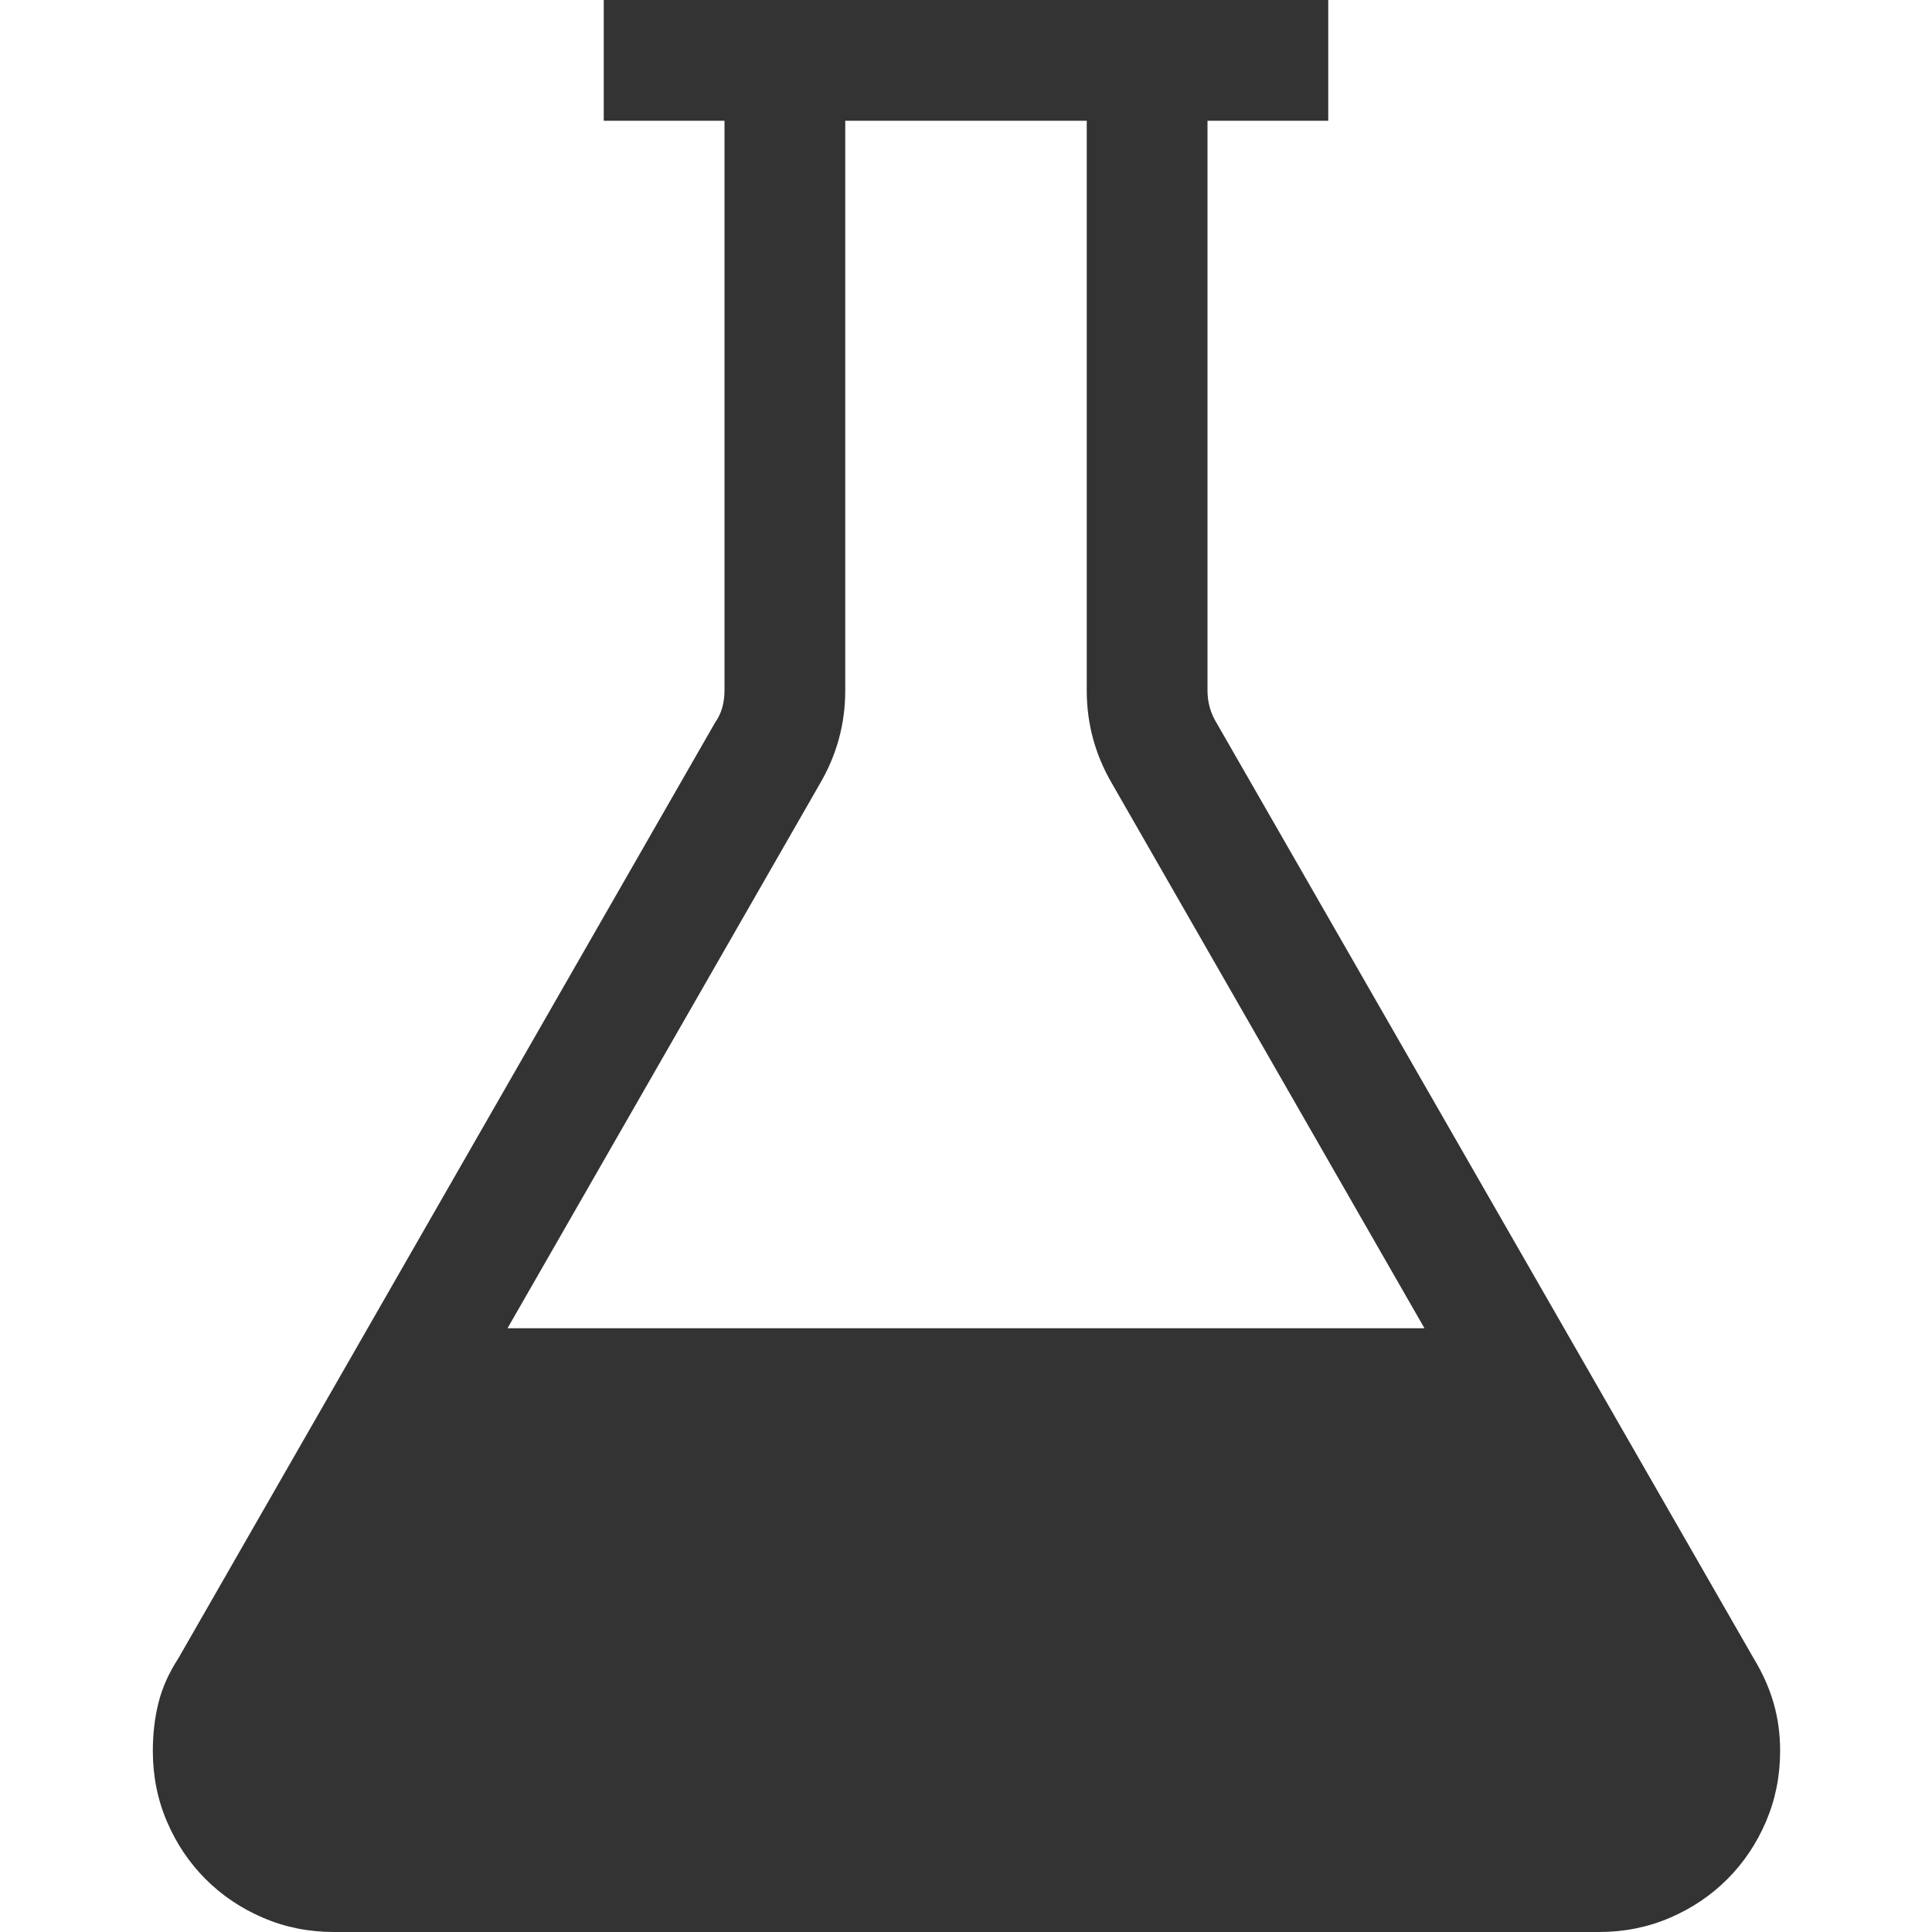 <svg xmlns="http://www.w3.org/2000/svg" viewBox="0 0 2048 2048"><path d="M1859 1758q14 23 21 47t7 51q0 40-15 75t-41 61-61 41-75 15H354q-40 0-75-15t-61-41-41-61-15-75q0-27 6-51t21-47l569-992q10-14 10-34V128H640V0h768v128h-128v604q0 19 10 35l569 991zM896 732q0 53-27 99l-331 577h972l-331-577q-27-46-27-99V128H896v604z" fill="#333333"></path></svg>
